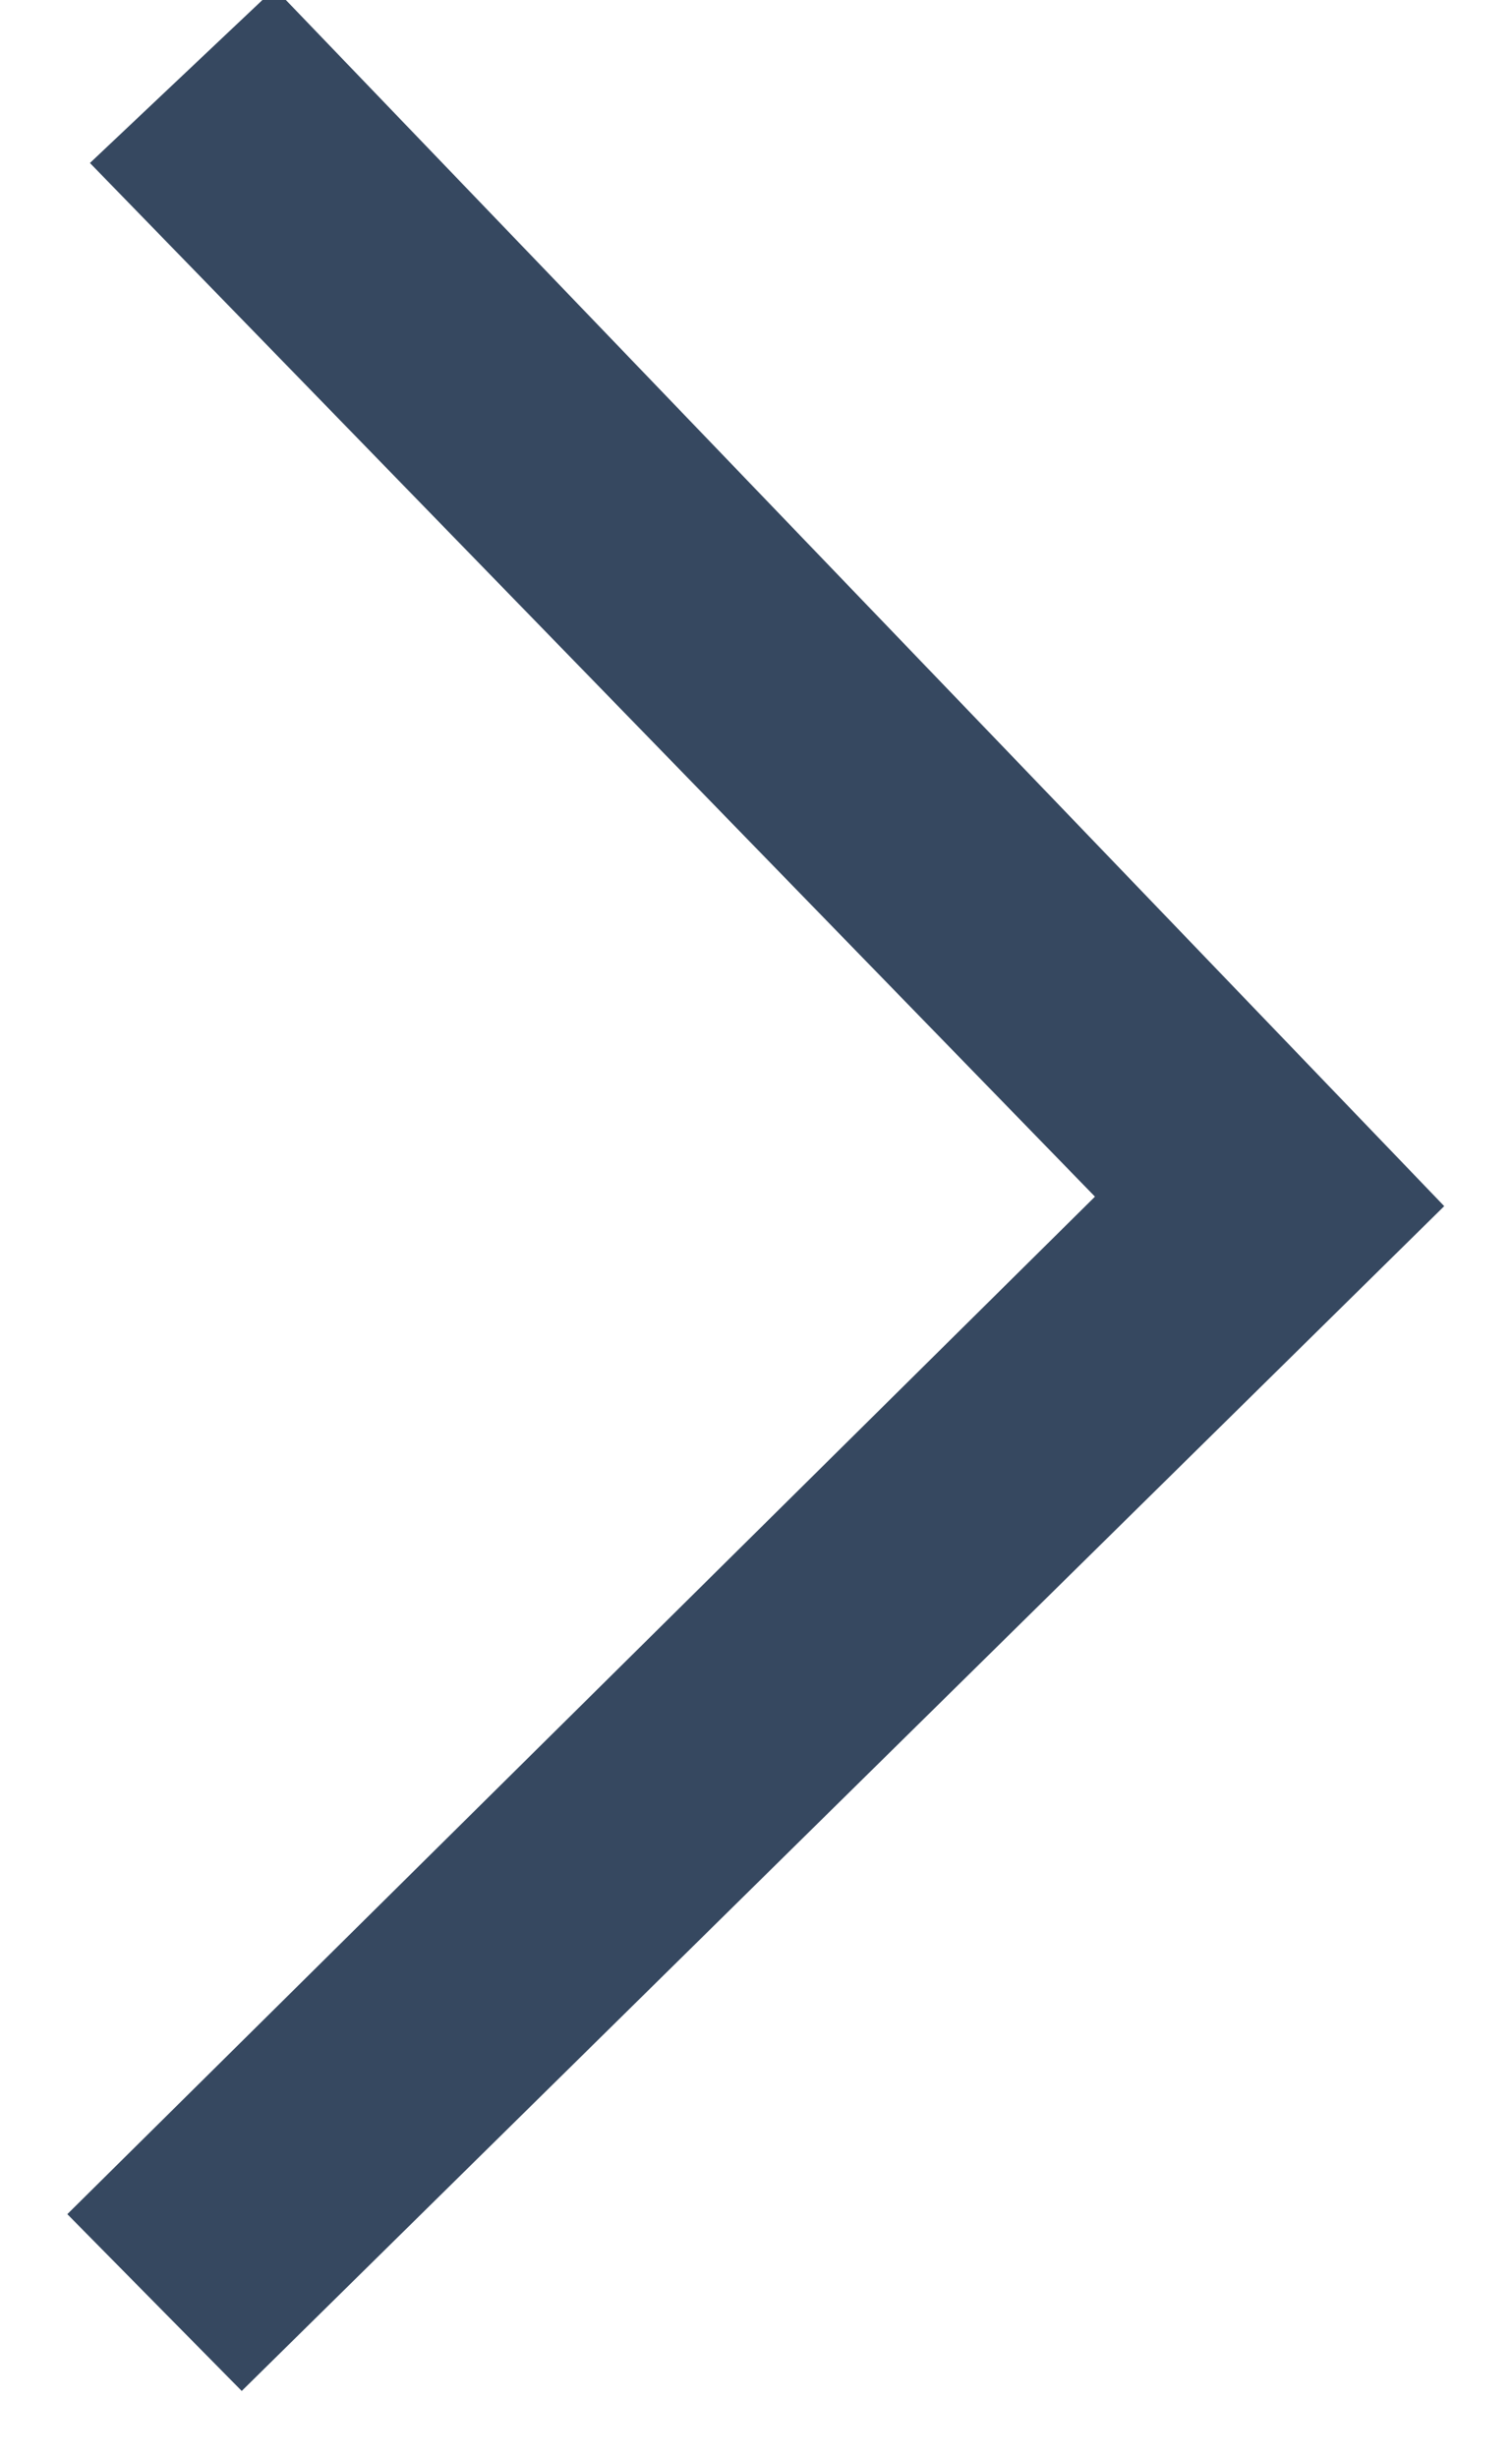 <?xml version="1.0" encoding="UTF-8"?>
<svg width="16px" height="26px" viewBox="0 0 16 26" version="1.1" xmlns="http://www.w3.org/2000/svg" xmlns:xlink="http://www.w3.org/1999/xlink">
    <title>538E2E21-54D2-4486-8764-31EBA22064FF</title>
    <g id="Standards" stroke="none" stroke-width="1" fill="none" fill-rule="evenodd">
        <g id="Style-Guide" transform="translate(-1357, -408)" fill="#364860" stroke="#364860">
            <polygon id="icon-chevron" transform="translate(1365, 420.581) scale(1, -1) rotate(-90) translate(-1365, -420.581) " points="1375.841 414 1365.082 424.872 1354.158 414.245 1353 415.471 1365.166 427.161 1377 415.144"></polygon>
        </g>
    </g>
</svg>